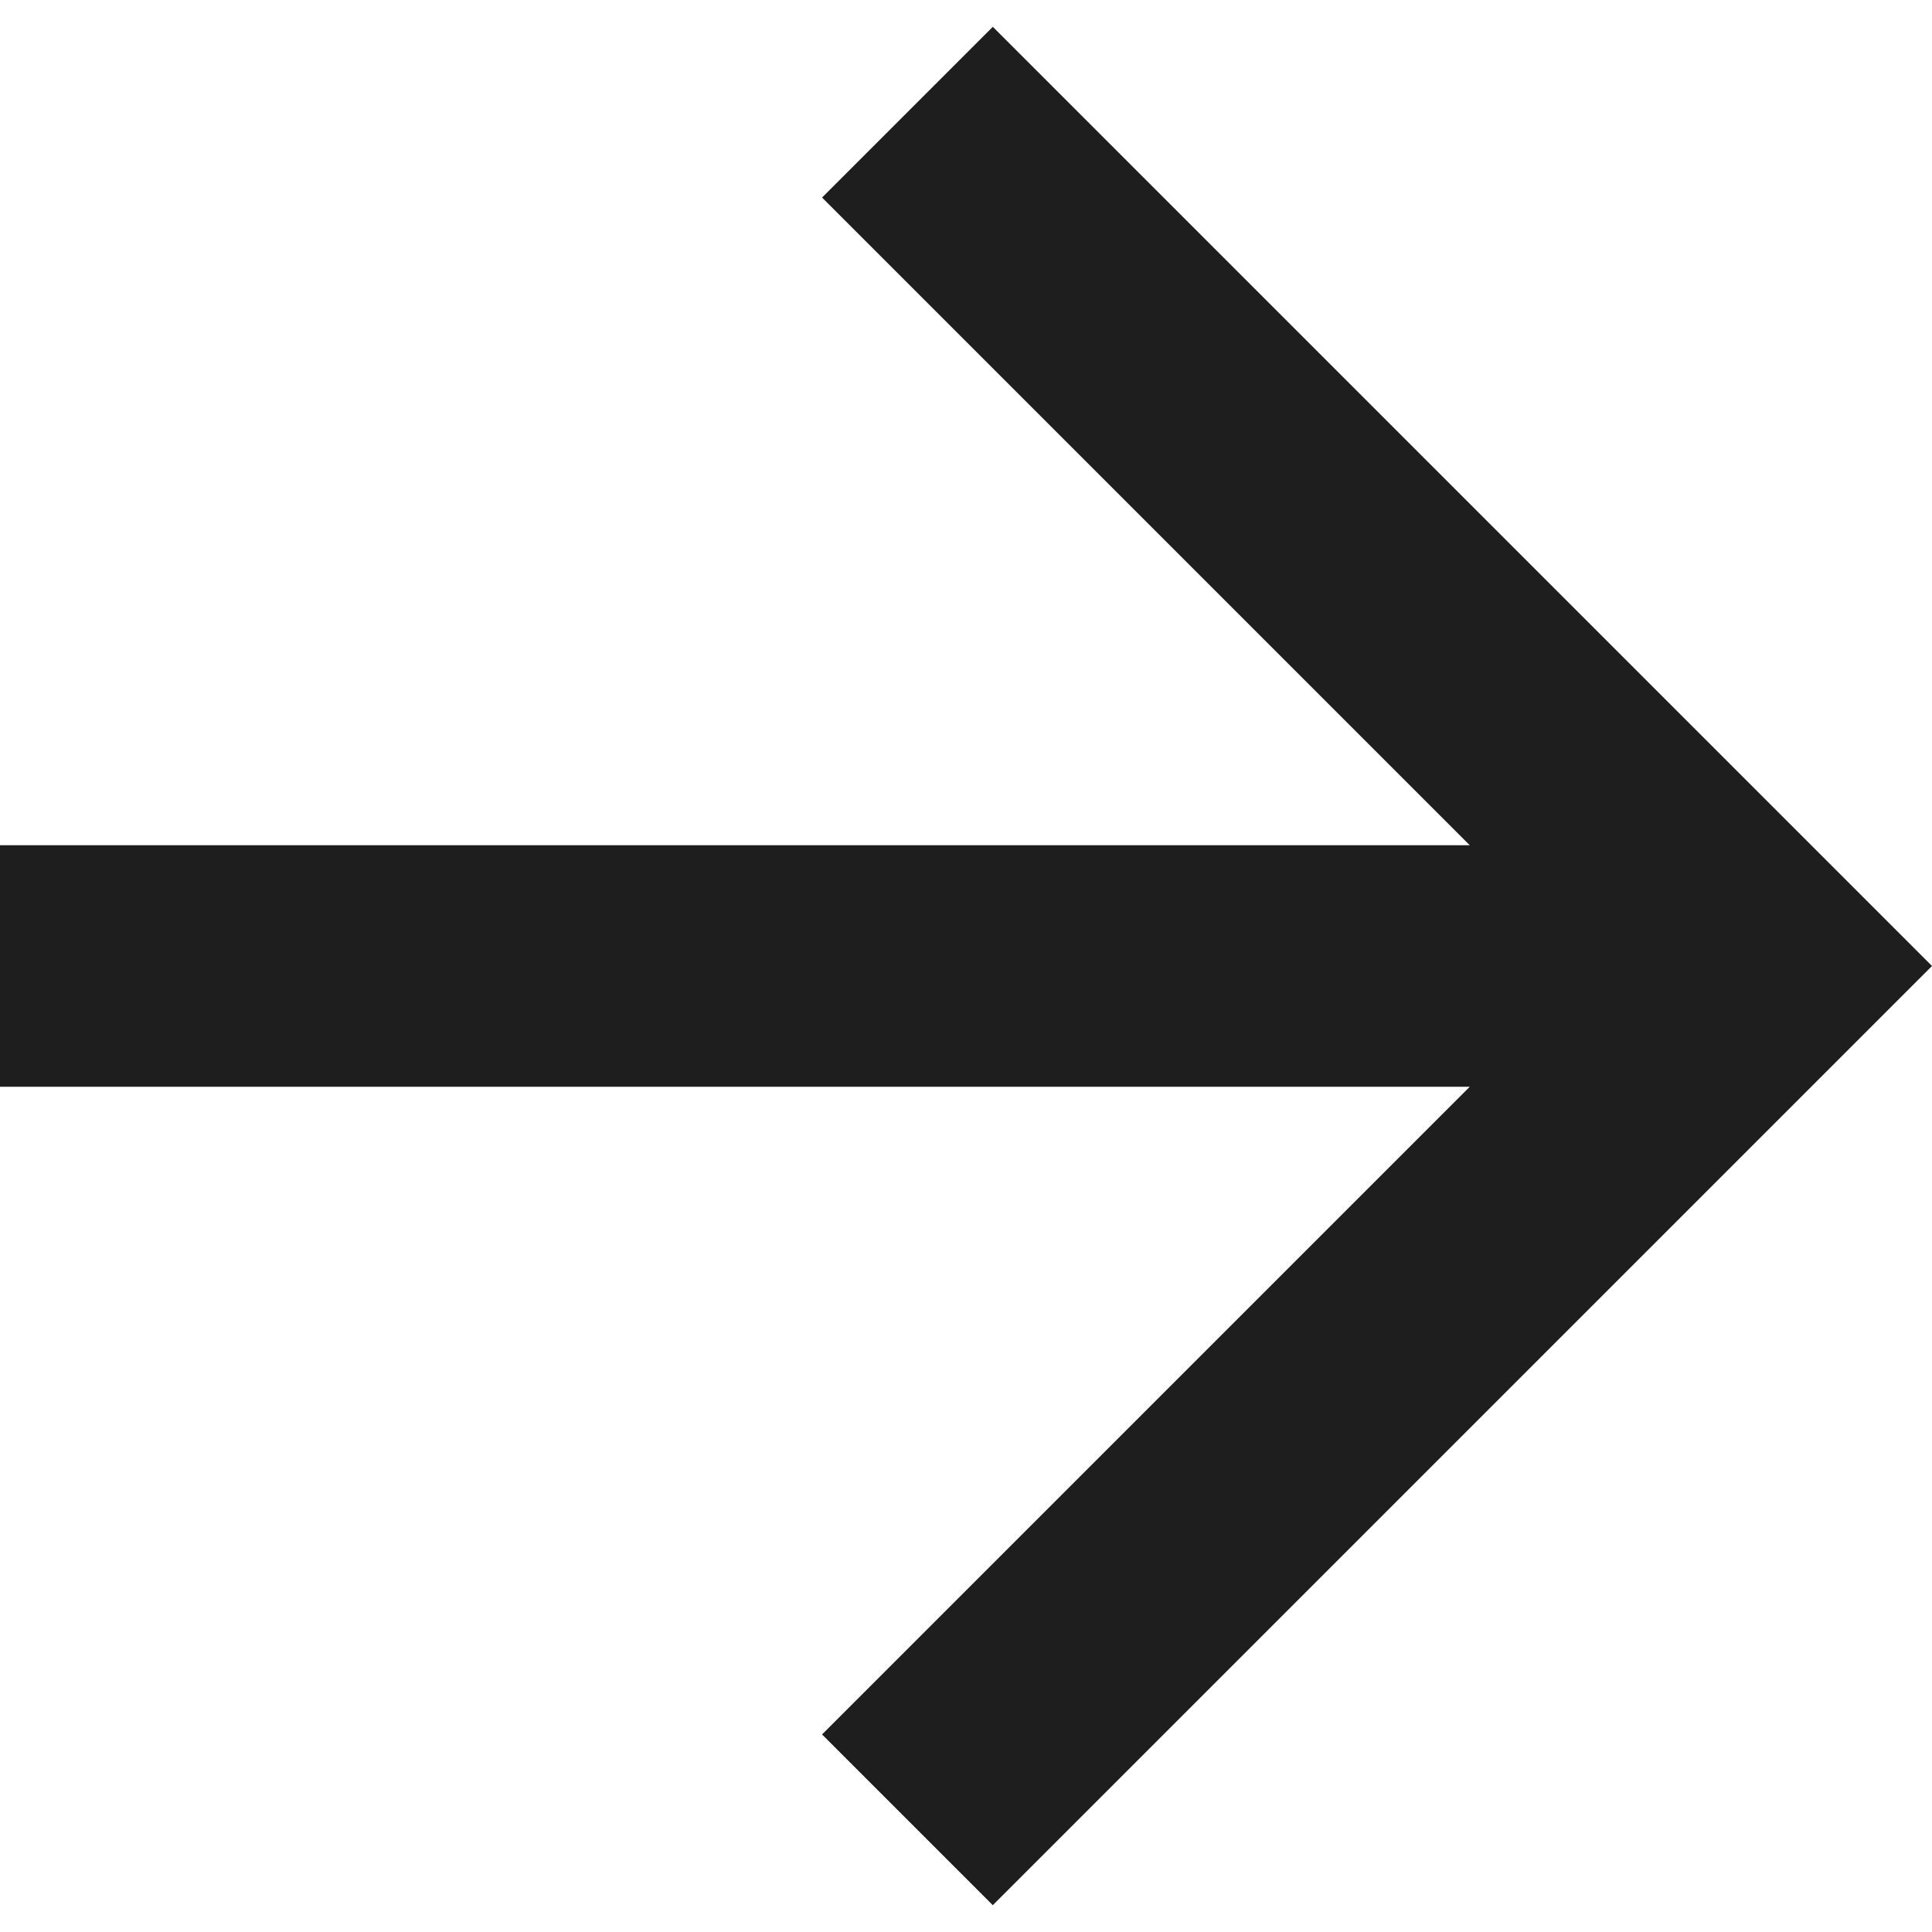 <svg width="16" height="16" viewBox="0 0 16 16" fill="none" xmlns="http://www.w3.org/2000/svg">
<path d="M12.172 7L6.808 1.636L8.222 0.222L16 8L8.222 15.778L6.808 14.364L12.172 9L-2.96276e-07 9L-3.83699e-07 7L12.172 7Z" fill="#1E1E1E"/>
</svg>
